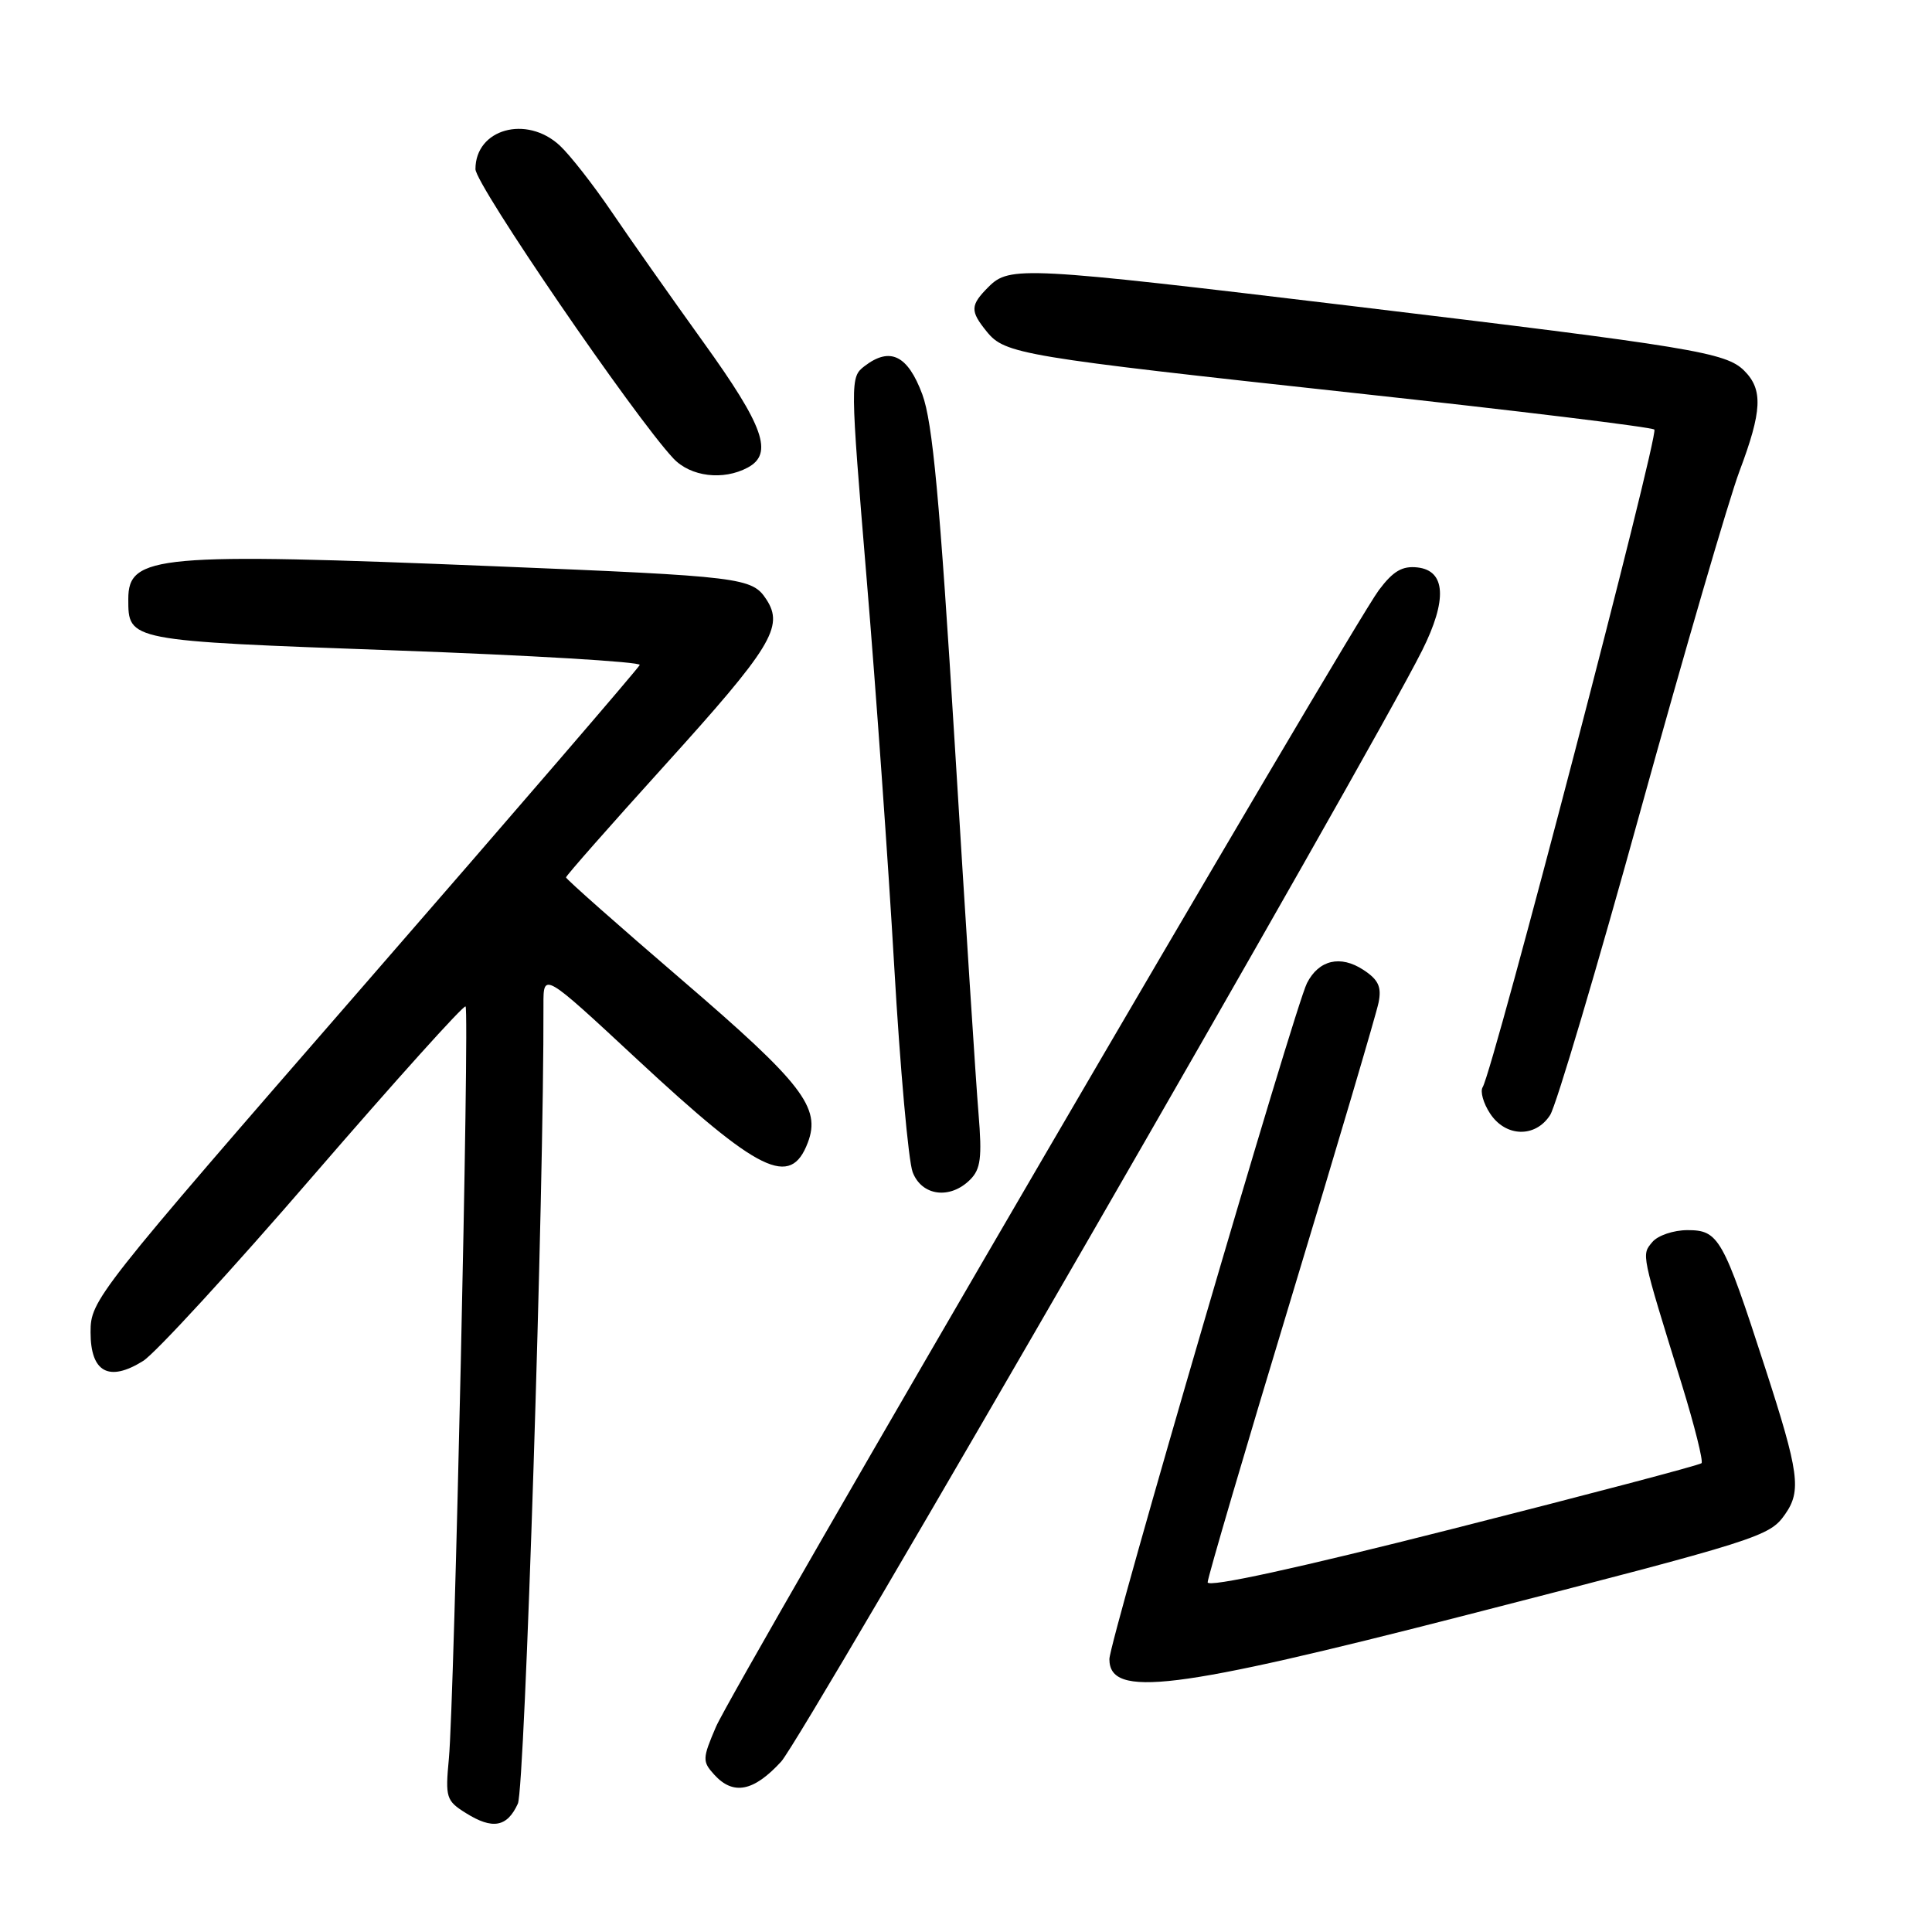 <?xml version="1.0" encoding="UTF-8" standalone="no"?>
<!DOCTYPE svg PUBLIC "-//W3C//DTD SVG 1.1//EN" "http://www.w3.org/Graphics/SVG/1.1/DTD/svg11.dtd" >
<svg xmlns="http://www.w3.org/2000/svg" xmlns:xlink="http://www.w3.org/1999/xlink" version="1.1" viewBox="0 0 256 256">
 <g >
 <path fill="currentColor"
d=" M 68.62 238.99 C 69.55 236.96 72.09 157.65 72.01 133.16 C 72.00 128.82 72.00 128.82 84.37 140.32 C 100.65 155.45 104.74 157.45 107.04 151.40 C 108.80 146.76 106.34 143.57 90.43 129.91 C 81.94 122.62 75.00 116.48 75.00 116.26 C 75.00 116.04 80.85 109.40 88.00 101.50 C 102.23 85.78 103.91 83.04 101.55 79.43 C 99.65 76.53 98.36 76.37 65.50 75.03 C 20.87 73.21 17.00 73.55 17.00 79.37 C 17.00 84.93 16.85 84.90 52.27 86.18 C 70.30 86.83 84.92 87.70 84.77 88.11 C 84.62 88.51 68.19 107.60 48.25 130.52 C 12.57 171.54 12.00 172.26 12.00 176.53 C 12.00 181.84 14.43 183.17 18.97 180.33 C 20.58 179.32 30.75 168.25 41.57 155.71 C 52.40 143.18 61.45 133.12 61.69 133.36 C 62.23 133.90 60.20 225.40 59.48 233.01 C 58.99 238.19 59.12 238.61 61.73 240.24 C 65.27 242.46 67.20 242.11 68.62 238.99 Z  M 103.51 233.42 C 106.39 230.27 181.53 100.02 188.45 86.17 C 191.79 79.49 191.57 75.62 187.84 75.19 C 185.81 74.96 184.61 75.66 182.71 78.19 C 179.05 83.07 97.11 223.57 94.87 228.81 C 93.07 233.01 93.05 233.40 94.63 235.14 C 97.15 237.93 99.86 237.40 103.51 233.42 Z  M 194.39 213.98 C 233.28 203.98 234.46 203.61 236.54 200.64 C 238.72 197.53 238.39 195.12 233.88 181.21 C 228.30 164.00 227.74 163.00 223.60 163.00 C 221.75 163.00 219.66 163.71 218.94 164.58 C 217.50 166.31 217.42 165.91 222.85 183.45 C 224.54 188.93 225.71 193.62 225.46 193.88 C 225.20 194.14 210.36 198.05 192.49 202.58 C 171.96 207.79 160.01 210.40 160.02 209.66 C 160.03 209.02 165.01 192.07 171.09 172.00 C 177.17 151.93 182.38 134.30 182.67 132.84 C 183.09 130.76 182.64 129.81 180.65 128.51 C 177.61 126.52 174.75 127.19 173.18 130.27 C 171.54 133.49 147.00 217.45 147.00 219.84 C 147.00 225.02 155.51 223.97 194.39 213.98 Z  M 128.55 156.31 C 129.95 154.91 130.14 153.38 129.66 147.56 C 129.33 143.68 127.92 121.71 126.52 98.75 C 124.52 66.14 123.58 55.96 122.21 52.25 C 120.28 47.06 117.94 45.92 114.56 48.51 C 112.64 49.99 112.64 50.29 114.84 76.75 C 116.07 91.46 117.71 114.55 118.49 128.06 C 119.27 141.57 120.37 153.83 120.93 155.31 C 122.13 158.48 125.89 158.97 128.55 156.31 Z  M 205.40 147.75 C 206.20 146.51 211.60 128.32 217.40 107.32 C 223.21 86.33 229.10 66.14 230.48 62.46 C 233.49 54.46 233.63 51.63 231.12 49.12 C 228.70 46.70 224.32 45.98 178.89 40.52 C 135.68 35.33 133.77 35.23 131.00 38.00 C 128.55 40.45 128.52 41.19 130.75 43.94 C 133.16 46.92 135.30 47.27 179.50 52.08 C 200.95 54.41 218.82 56.59 219.21 56.92 C 219.87 57.48 197.86 141.80 196.46 144.06 C 196.11 144.62 196.55 146.19 197.44 147.54 C 199.50 150.69 203.45 150.79 205.40 147.75 Z  M 99.07 61.96 C 102.51 60.12 101.25 56.52 93.20 45.34 C 88.92 39.38 83.43 31.59 81.02 28.03 C 78.60 24.47 75.52 20.53 74.17 19.28 C 69.76 15.20 63.00 17.09 63.00 22.41 C 63.00 24.47 84.05 55.23 89.23 60.75 C 91.51 63.17 95.82 63.70 99.07 61.96 Z "/>
</g>
</svg>